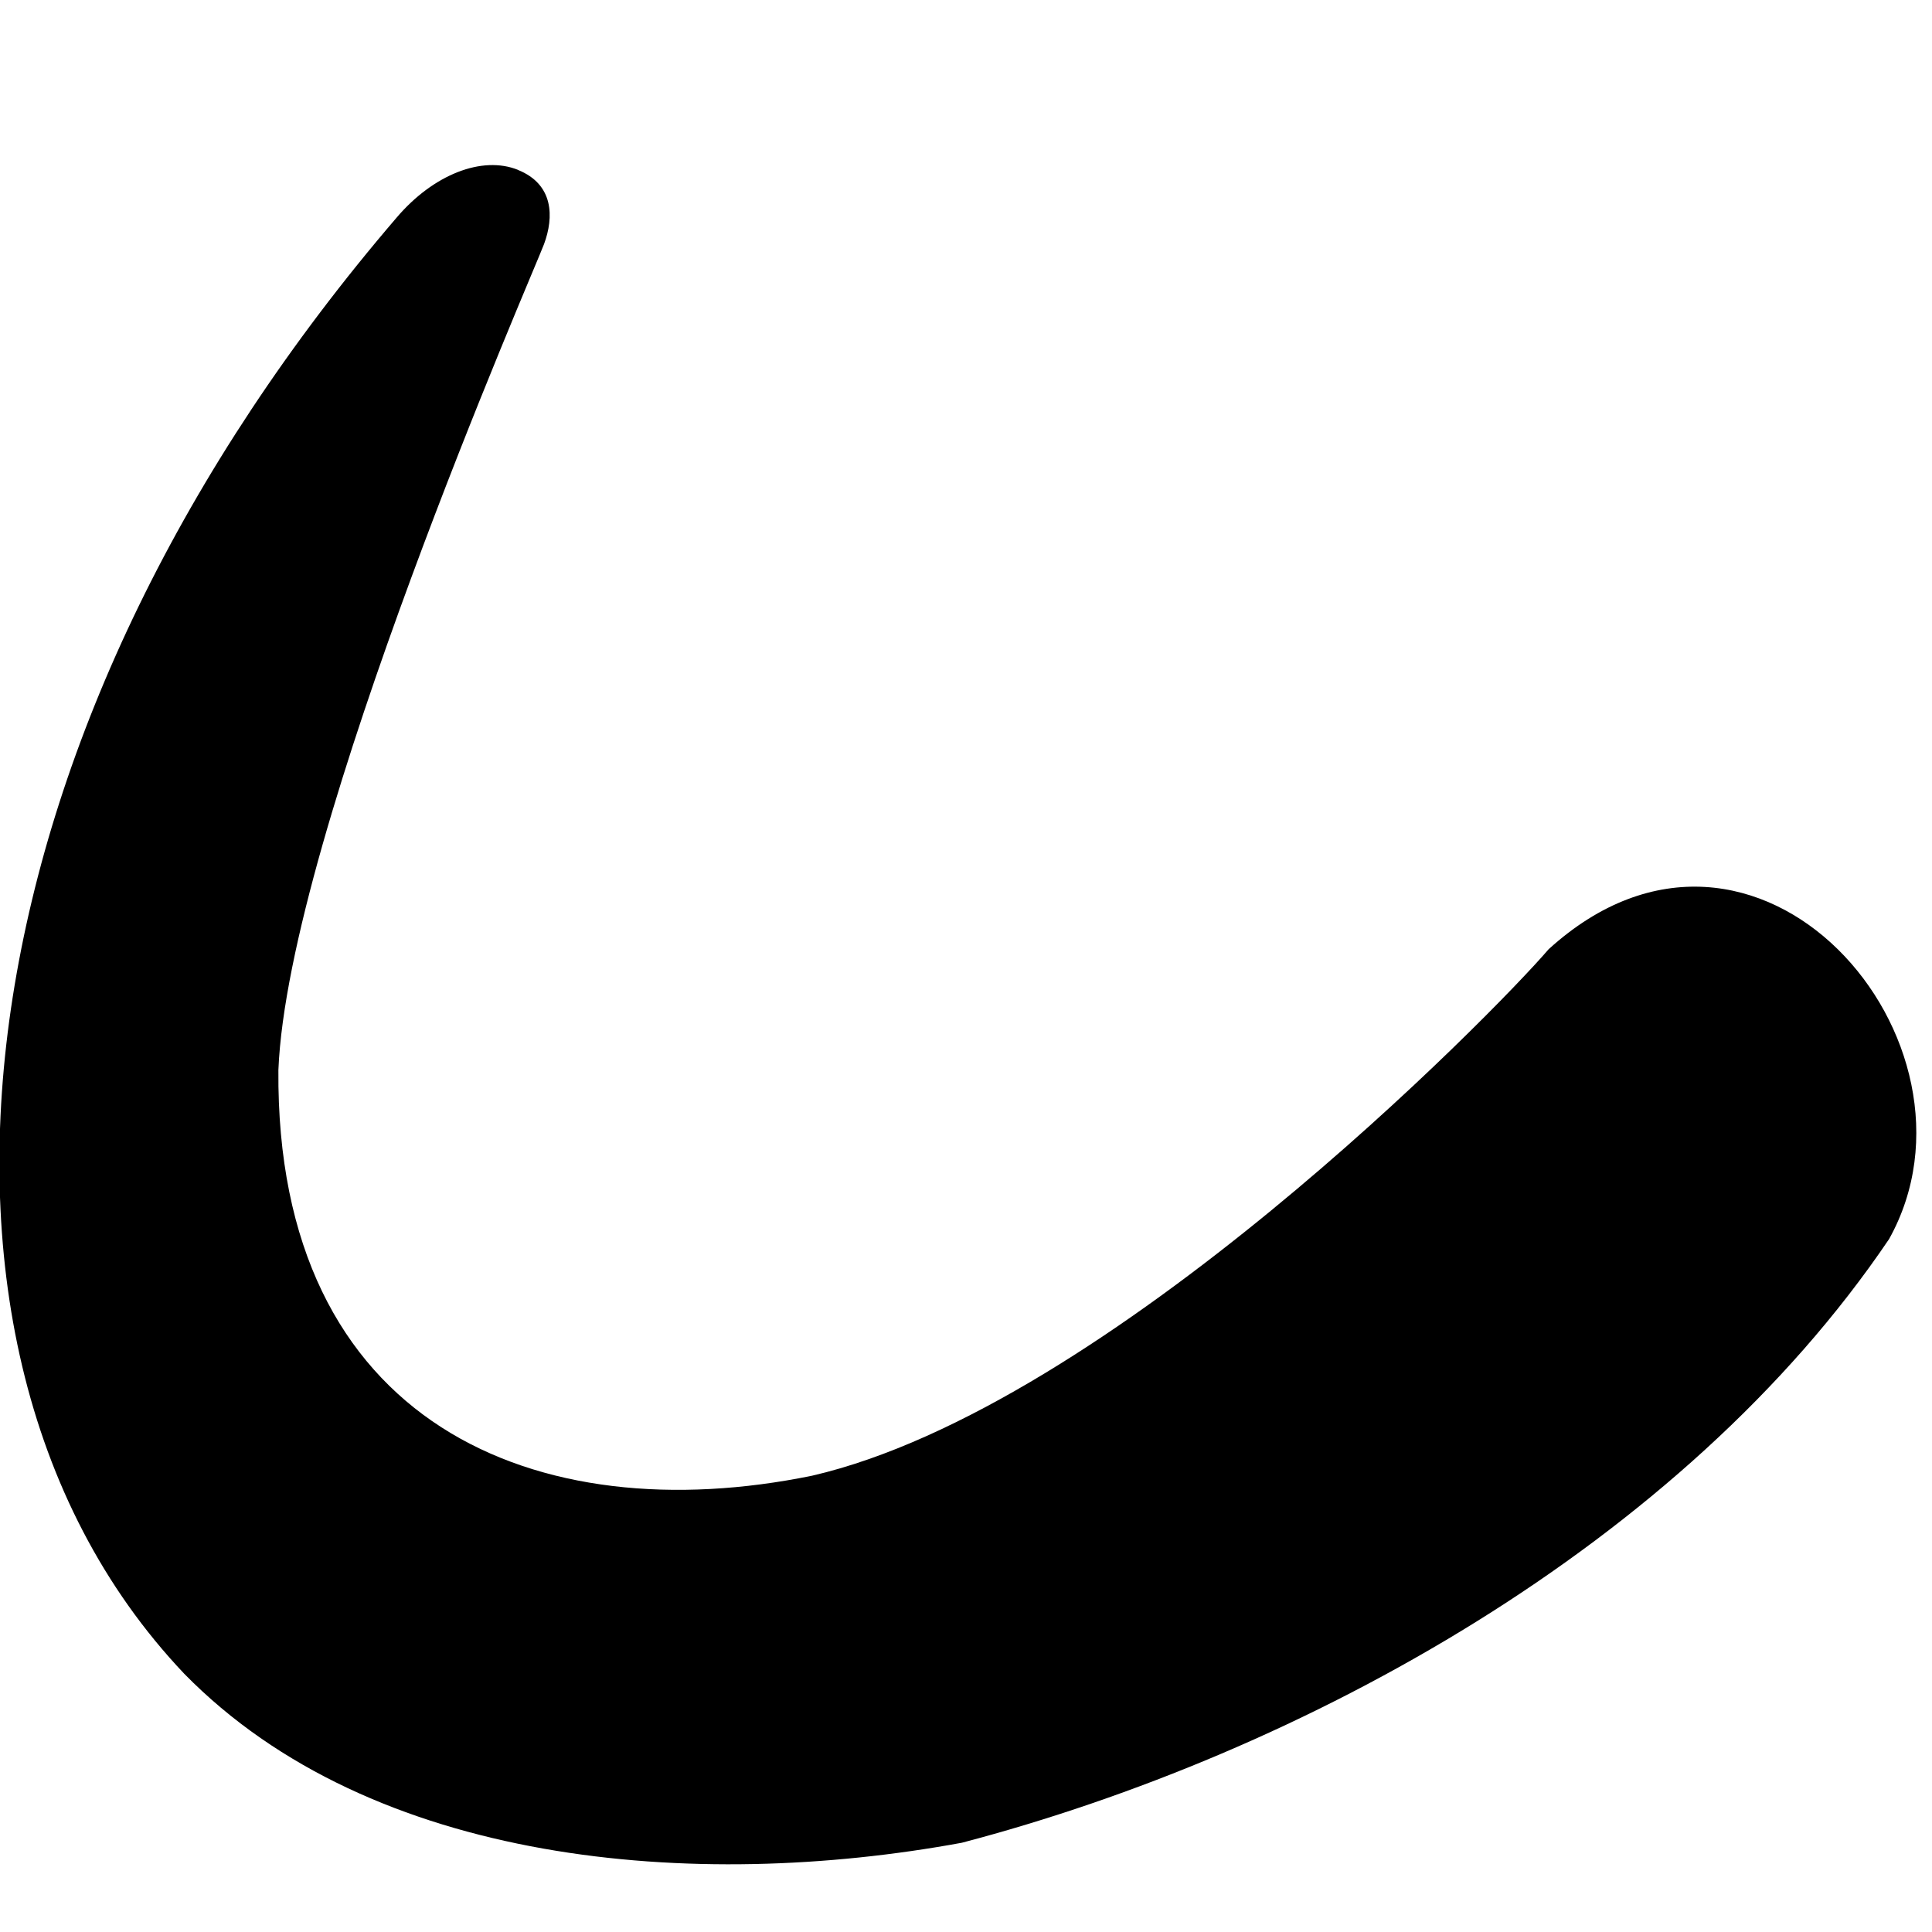 <?xml version="1.0" encoding="UTF-8" standalone="no"?>
<!-- Created with Inkscape (http://www.inkscape.org/) -->

<svg
   xmlns:dc="http://purl.org/dc/elements/1.1/"
   xmlns:cc="http://creativecommons.org/ns#"
   xmlns:rdf="http://www.w3.org/1999/02/22-rdf-syntax-ns#"
   xmlns:svg="http://www.w3.org/2000/svg"
   xmlns="http://www.w3.org/2000/svg"
   xmlns:sodipodi="http://sodipodi.sourceforge.net/DTD/sodipodi-0.dtd"
   xmlns:inkscape="http://www.inkscape.org/namespaces/inkscape"
   width="1000"
   height="1000"
   id="svg3888"
   version="1.1"
   inkscape:version="0.91 r13725"
   sodipodi:docname="layer_outline.svg"
   inkscape:export-filename="/Users/chyu/Source/sif.font/resources/concepts/layer_outline.png"
   inkscape:export-xdpi="2.1600001"
   inkscape:export-ydpi="2.1600001">
  <defs
     id="defs3890" />
  <sodipodi:namedview
     id="base"
     pagecolor="#ffffff"
     bordercolor="#666666"
     borderopacity="1.0"
     inkscape:pageopacity="0.0"
     inkscape:pageshadow="2"
     inkscape:zoom="0.7606141"
     inkscape:cx="99.76269"
     inkscape:cy="471.6377"
     inkscape:document-units="px"
     inkscape:current-layer="g6687"
     showgrid="false"
     inkscape:window-width="1402"
     inkscape:window-height="855"
     inkscape:window-x="80"
     inkscape:window-y="75"
     inkscape:window-maximized="0" />
  <g
     inkscape:label="Layer 1"
     inkscape:groupmode="layer"
     id="layer1"
     transform="translate(0,-52.362)">
    <g
       style="display:inline"
       id="g3582"
       transform="matrix(40.887,0,0,40.887,2575.176,-58573.169)">
      <g
         transform="matrix(1.019,0,0,1.019,-182.3,305.875)"
         style="display:inline"
         id="g6687">
        <path
           id="path7666"
           style="color:#000000;font-style:normal;font-variant:normal;font-weight:normal;font-stretch:normal;font-size:medium;line-height:normal;font-family:Sans;-inkscape-font-specification:Sans;text-indent:0;text-align:start;text-decoration:none;text-decoration-line:none;letter-spacing:normal;word-spacing:normal;text-transform:none;direction:ltr;block-progression:tb;writing-mode:lr-tb;baseline-shift:baseline;text-anchor:start;display:inline;overflow:visible;visibility:visible;fill:#000000;fill-opacity:1;stroke:none;stroke-width:10;marker:none;enable-background:accumulate"
           d="m 123.527,1109.047 c 0.445,0.179 0.449,0.585 0.324,0.922 -0.125,0.337 -3.181,7.315 -3.3,10.26 -0.035,4.416 3.222,5.738 6.63,5.04 3.673,-0.848 8.466,-5.742 9.15,-6.54 2.589,-2.355 5.588,1.161 4.23,3.6 -2.566,3.797 -7.282,6.387 -11.52,7.5 -3.324,0.611 -7.327,0.281 -9.66,-2.1 -2.025,-2.137 -2.629,-5.234 -2.13,-8.41 0.498,-3.166 2.087,-6.554 4.77,-9.681 0.456,-0.535 1.061,-0.771 1.506,-0.592 z"
           inkscape:connector-curvature="0"
           sodipodi:nodetypes="zzccccccccz" />
      </g>
    </g>
  </g>
</svg>
